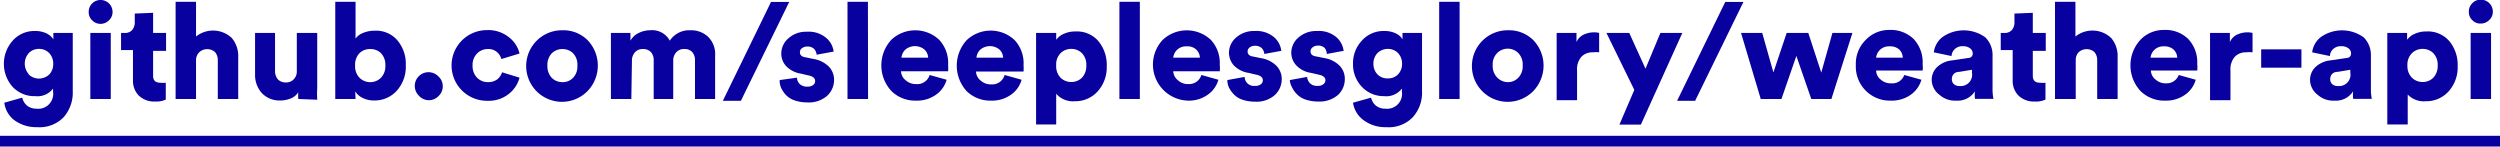 <svg id="Layer_1" data-name="Layer 1" xmlns="http://www.w3.org/2000/svg" viewBox="0 0 167.7 9.84">
  <defs>
    <style>
      .cls-1 {
        fill: #08009f;
      }
    </style>
  </defs>
  <title>P2Link</title>
  <g>
    <path class="cls-1" d="M26.44,46.68l1.2-.34a1,1,0,0,0,.33.54,1,1,0,0,0,.63.2,1,1,0,0,0,1.11-1.14v-.21a1.31,1.31,0,0,1-1.19.51A2,2,0,0,1,27,45.62a2.33,2.33,0,0,1,0-3.1,1.93,1.93,0,0,1,1.49-.65,1.72,1.72,0,0,1,.8.17,1.15,1.15,0,0,1,.44.39V42h1.3v3.92a2.49,2.49,0,0,1-.6,1.72,2.24,2.24,0,0,1-1.79.68,2.47,2.47,0,0,1-1.53-.47A1.74,1.74,0,0,1,26.44,46.68Zm1.63-1.9a1,1,0,0,0,1.39,0,1,1,0,0,0,.26-.72,1,1,0,0,0-.28-.72.92.92,0,0,0-.67-.27.94.94,0,0,0-.68.27,1.07,1.07,0,0,0,0,1.44Z" transform="translate(-26.15 -39.79)"/>
    <path class="cls-1" d="M32.33,41.15a.73.73,0,0,1-.23-.56.79.79,0,0,1,.79-.8.8.8,0,0,1,.81.8.74.74,0,0,1-.24.56.78.78,0,0,1-.57.24A.76.76,0,0,1,32.33,41.15Zm1.25,5.28H32.21V42h1.37Z" transform="translate(-26.15 -39.79)"/>
    <path class="cls-1" d="M36.42,40.65V42h.87v1.2h-.87v1.68c0,.31.16.46.49.46a1.59,1.59,0,0,0,.36,0v1.13a1.52,1.52,0,0,1-.71.13,1.48,1.48,0,0,1-1.09-.39,1.39,1.39,0,0,1-.4-1V43.15h-.8V42h.23a.64.64,0,0,0,.52-.2.79.79,0,0,0,.17-.52v-.58Z" transform="translate(-26.15 -39.79)"/>
    <path class="cls-1" d="M39.3,43.8v2.63H37.93V39.91H39.3v2.33a1.83,1.83,0,0,1,2.4.1,1.87,1.87,0,0,1,.43,1.28v2.81H40.76V43.85a.84.84,0,0,0-.18-.56.79.79,0,0,0-1.06,0A.75.75,0,0,0,39.3,43.8Z" transform="translate(-26.15 -39.79)"/>
    <path class="cls-1" d="M46.16,46.43a2.64,2.64,0,0,1,0-.45,1.08,1.08,0,0,1-.5.41,1.82,1.82,0,0,1-.7.14,1.63,1.63,0,0,1-1.25-.5,1.81,1.81,0,0,1-.45-1.25V42H44.6v2.54a.84.84,0,0,0,.18.56.69.69,0,0,0,.54.22.67.67,0,0,0,.54-.22.73.73,0,0,0,.2-.55V42h1.37v3.68a6.47,6.47,0,0,0,0,.8Z" transform="translate(-26.15 -39.79)"/>
    <path class="cls-1" d="M50,46.43H48.64V39.91H50v2.47a1.12,1.12,0,0,1,.5-.38,2,2,0,0,1,.8-.15,1.87,1.87,0,0,1,1.51.65,2.44,2.44,0,0,1,.56,1.68,2.4,2.4,0,0,1-.59,1.68,2,2,0,0,1-1.54.67,1.67,1.67,0,0,1-.76-.17,1.14,1.14,0,0,1-.5-.44Zm2-2.24a1.13,1.13,0,0,0-.29-.83,1,1,0,0,0-.72-.28,1,1,0,0,0-.73.28,1.13,1.13,0,0,0-.29.83,1.1,1.1,0,0,0,.3.82,1,1,0,0,0,.72.29,1,1,0,0,0,.71-.29A1.1,1.1,0,0,0,52,44.19Z" transform="translate(-26.15 -39.79)"/>
    <path class="cls-1" d="M54.27,46.23a.92.92,0,1,1,1.3-1.3.86.86,0,0,1,.28.65.88.88,0,0,1-.28.65.89.89,0,0,1-1.3,0Z" transform="translate(-26.15 -39.79)"/>
    <path class="cls-1" d="M58.88,43.08a1,1,0,0,0-.73.3,1.09,1.09,0,0,0-.3.82,1.1,1.1,0,0,0,.31.81,1,1,0,0,0,.74.29,1,1,0,0,0,.61-.19,1,1,0,0,0,.32-.47L61,45a2.06,2.06,0,0,1-.72,1.09,2.15,2.15,0,0,1-1.41.46,2.38,2.38,0,0,1-1.71-.67,2.37,2.37,0,0,1,1.66-4.07,2.19,2.19,0,0,1,1.43.45A1.93,1.93,0,0,1,61,43.38l-1.22.37a.88.88,0,0,0-.31-.48A.85.85,0,0,0,58.88,43.08Z" transform="translate(-26.15 -39.79)"/>
    <path class="cls-1" d="M63.88,41.82a2.3,2.3,0,0,1,1.69.67,2.46,2.46,0,0,1,0,3.4,2.4,2.4,0,1,1-1.69-4.07Zm0,3.48a.94.94,0,0,0,.71-.29,1.07,1.07,0,0,0,.29-.82,1.09,1.09,0,0,0-.29-.83,1,1,0,0,0-.71-.28,1,1,0,0,0-.72.29,1.11,1.11,0,0,0-.29.82,1.14,1.14,0,0,0,.29.82A1,1,0,0,0,63.88,45.3Z" transform="translate(-26.15 -39.79)"/>
    <path class="cls-1" d="M68.5,46.43H67.13V42h1.31v.52A1.23,1.23,0,0,1,69,42a1.73,1.73,0,0,1,.76-.18,1.34,1.34,0,0,1,1.32.7,1.56,1.56,0,0,1,1.38-.7,1.67,1.67,0,0,1,1.18.43,1.62,1.62,0,0,1,.48,1.28v2.9H72.77V43.84a.81.81,0,0,0-.18-.55.66.66,0,0,0-.53-.21.68.68,0,0,0-.55.22.8.8,0,0,0-.2.54v2.59H70V43.84a.81.81,0,0,0-.18-.55.7.7,0,0,0-.54-.21.67.67,0,0,0-.54.22.83.83,0,0,0-.2.55Z" transform="translate(-26.15 -39.79)"/>
    <path class="cls-1" d="M79.09,39.92l-3.24,6.63H74.64l3.23-6.63Z" transform="translate(-26.15 -39.79)"/>
    <path class="cls-1" d="M78.45,45.16,79.61,45a.63.63,0,0,0,.19.43.69.69,0,0,0,.51.17.57.57,0,0,0,.39-.11.32.32,0,0,0,.13-.27c0-.18-.15-.31-.44-.37l-.51-.12a1.73,1.73,0,0,1-1-.51,1.23,1.23,0,0,1-.32-.87,1.34,1.34,0,0,1,.49-1,1.75,1.75,0,0,1,1.22-.43,1.81,1.81,0,0,1,1.31.42,1.41,1.41,0,0,1,.49.91l-1.14.21a.67.67,0,0,0-.18-.4.65.65,0,0,0-.46-.15.58.58,0,0,0-.34.11.31.31,0,0,0-.14.28c0,.18.11.29.35.33l.59.12a1.9,1.9,0,0,1,1,.51,1.28,1.28,0,0,1,.35.89,1.45,1.45,0,0,1-.47,1.07,1.85,1.85,0,0,1-1.31.44,2.62,2.62,0,0,1-.88-.14,1.44,1.44,0,0,1-.59-.38,2,2,0,0,1-.3-.45A1.21,1.21,0,0,1,78.45,45.16Z" transform="translate(-26.15 -39.79)"/>
    <path class="cls-1" d="M84.38,46.43H83V39.91h1.37Z" transform="translate(-26.15 -39.79)"/>
    <path class="cls-1" d="M88.51,44.82l1.14.32a1.82,1.82,0,0,1-.71,1,2.18,2.18,0,0,1-1.35.4,2.26,2.26,0,0,1-1.65-.65,2.53,2.53,0,0,1,0-3.43,2.34,2.34,0,0,1,3.21,0,2.27,2.27,0,0,1,.6,1.68,3.16,3.16,0,0,1,0,.43H86.59a.81.81,0,0,0,.32.61,1,1,0,0,0,.7.25A.86.86,0,0,0,88.51,44.82Zm-1.89-1.16h1.79a.79.79,0,0,0-.24-.54,1,1,0,0,0-1.29,0A.84.84,0,0,0,86.62,43.66Z" transform="translate(-26.15 -39.79)"/>
    <path class="cls-1" d="M93.54,44.82l1.14.32a1.82,1.82,0,0,1-.71,1,2.18,2.18,0,0,1-1.35.4A2.26,2.26,0,0,1,91,45.91a2.53,2.53,0,0,1,0-3.43,2.34,2.34,0,0,1,3.21,0,2.27,2.27,0,0,1,.6,1.68,3.16,3.16,0,0,1,0,.43H91.62a.81.81,0,0,0,.32.61,1,1,0,0,0,.7.25A.86.86,0,0,0,93.54,44.82Zm-1.89-1.16h1.79a.79.79,0,0,0-.24-.54,1,1,0,0,0-1.29,0A.84.84,0,0,0,91.65,43.66Z" transform="translate(-26.15 -39.79)"/>
    <path class="cls-1" d="M97,48.14H95.65V42H97v.46a1.2,1.2,0,0,1,.51-.4,1.84,1.84,0,0,1,.8-.16,1.89,1.89,0,0,1,1.52.65,2.49,2.49,0,0,1,.56,1.68,2.4,2.4,0,0,1-.6,1.68,2,2,0,0,1-1.53.67A1.49,1.49,0,0,1,97,46.08ZM98.73,45a1.14,1.14,0,0,0,.29-.82,1.11,1.11,0,0,0-.29-.82,1,1,0,0,0-.73-.29,1,1,0,0,0-.71.29,1.07,1.07,0,0,0-.29.82,1.1,1.1,0,0,0,.29.82,1,1,0,0,0,.71.29A1,1,0,0,0,98.73,45Z" transform="translate(-26.15 -39.79)"/>
    <path class="cls-1" d="M102.61,46.43h-1.37V39.91h1.37Z" transform="translate(-26.15 -39.79)"/>
    <path class="cls-1" d="M106.74,44.82l1.14.32a1.82,1.82,0,0,1-.71,1,2.18,2.18,0,0,1-1.35.4,2.42,2.42,0,0,1-1.67-4.08,2.36,2.36,0,0,1,3.22,0,2.27,2.27,0,0,1,.6,1.68,1.79,1.79,0,0,1,0,.43h-3.12a.84.84,0,0,0,.32.61,1,1,0,0,0,.7.25A.86.86,0,0,0,106.74,44.82Zm-1.89-1.16h1.79a.79.79,0,0,0-.24-.54.86.86,0,0,0-.66-.22.85.85,0,0,0-.89.76Z" transform="translate(-26.15 -39.79)"/>
    <path class="cls-1" d="M108.48,45.16l1.16-.21a.62.62,0,0,0,.7.6.57.57,0,0,0,.39-.11.32.32,0,0,0,.13-.27c0-.18-.14-.31-.44-.37l-.51-.12a1.73,1.73,0,0,1-1-.51,1.28,1.28,0,0,1-.32-.87,1.34,1.34,0,0,1,.49-1,1.78,1.78,0,0,1,1.23-.43,1.84,1.84,0,0,1,1.31.42,1.44,1.44,0,0,1,.48.91l-1.14.21a.62.62,0,0,0-.18-.4.65.65,0,0,0-.46-.15.58.58,0,0,0-.34.11.34.34,0,0,0-.14.28c0,.18.12.29.35.33l.59.12a1.86,1.86,0,0,1,1,.51,1.28,1.28,0,0,1,.35.89,1.45,1.45,0,0,1-.47,1.07,1.85,1.85,0,0,1-1.31.44,2.66,2.66,0,0,1-.88-.14,1.4,1.4,0,0,1-.58-.38,1.73,1.73,0,0,1-.31-.45A1.21,1.21,0,0,1,108.48,45.16Z" transform="translate(-26.15 -39.79)"/>
    <path class="cls-1" d="M112.67,45.16l1.16-.21a.69.69,0,0,0,.2.43.66.66,0,0,0,.51.17.56.56,0,0,0,.38-.11.33.33,0,0,0,.14-.27c0-.18-.15-.31-.44-.37l-.52-.12a1.7,1.7,0,0,1-1-.51,1.24,1.24,0,0,1-.33-.87,1.34,1.34,0,0,1,.49-1,1.79,1.79,0,0,1,1.23-.43,1.82,1.82,0,0,1,1.31.42,1.44,1.44,0,0,1,.48.91l-1.13.21A.63.63,0,0,0,115,43a.61.61,0,0,0-.45-.15.55.55,0,0,0-.34.11.32.32,0,0,0-.15.28c0,.18.12.29.35.33l.6.12a1.83,1.83,0,0,1,1,.51,1.24,1.24,0,0,1,.35.89,1.44,1.44,0,0,1-.46,1.07,1.88,1.88,0,0,1-1.32.44,2.66,2.66,0,0,1-.88-.14,1.47,1.47,0,0,1-.58-.38,1.73,1.73,0,0,1-.31-.45A1.21,1.21,0,0,1,112.67,45.16Z" transform="translate(-26.15 -39.79)"/>
    <path class="cls-1" d="M116.91,46.68l1.21-.34a1,1,0,0,0,.33.54,1,1,0,0,0,.63.2,1,1,0,0,0,1.11-1.14v-.21a1.32,1.32,0,0,1-1.2.51,2,2,0,0,1-1.48-.62,2.17,2.17,0,0,1-.6-1.56,2.21,2.21,0,0,1,.59-1.54,1.93,1.93,0,0,1,1.49-.65,1.74,1.74,0,0,1,.81.17,1,1,0,0,1,.43.39V42h1.31v3.92a2.45,2.45,0,0,1-.61,1.72,2.23,2.23,0,0,1-1.79.68,2.42,2.42,0,0,1-1.52-.47A1.75,1.75,0,0,1,116.91,46.68Zm1.64-1.9a.93.93,0,0,0,.69.27.92.92,0,0,0,.69-.27,1,1,0,0,0,.27-.72,1,1,0,0,0-.28-.72.94.94,0,0,0-.68-.27,1,1,0,0,0-.68.27,1,1,0,0,0-.28.72A1,1,0,0,0,118.55,44.78Z" transform="translate(-26.15 -39.79)"/>
    <path class="cls-1" d="M124.06,46.43h-1.37V39.91h1.37Z" transform="translate(-26.15 -39.79)"/>
    <path class="cls-1" d="M127.32,41.82a2.3,2.3,0,0,1,1.69.67,2.46,2.46,0,0,1,0,3.4,2.4,2.4,0,1,1-1.69-4.07Zm0,3.48A.94.94,0,0,0,128,45a1.07,1.07,0,0,0,.29-.82,1.09,1.09,0,0,0-.29-.83,1,1,0,0,0-1.42,0,1.07,1.07,0,0,0-.3.82,1.1,1.1,0,0,0,.3.82A1,1,0,0,0,127.32,45.3Z" transform="translate(-26.15 -39.79)"/>
    <path class="cls-1" d="M133.42,42V43.3a1.91,1.91,0,0,0-.43,0,1,1,0,0,0-.76.3,1.26,1.26,0,0,0-.29.91v2h-1.37V42h1.33v.61a1,1,0,0,1,.49-.5,1.63,1.63,0,0,1,.67-.15A1.28,1.28,0,0,1,133.42,42Z" transform="translate(-26.15 -39.79)"/>
    <path class="cls-1" d="M136.22,48.15h-1.44l1-2.33L133.91,42h1.53l1.09,2.4,1-2.4H139Z" transform="translate(-26.15 -39.79)"/>
    <path class="cls-1" d="M143.1,39.92l-3.24,6.63h-1.21l3.23-6.63Z" transform="translate(-26.15 -39.79)"/>
    <path class="cls-1" d="M146,42h1.45l.87,2.66.75-2.66h1.34L149,46.43h-1.35l-1-2.89-1,2.89h-1.39L142.94,42h1.42l.75,2.65Z" transform="translate(-26.15 -39.79)"/>
    <path class="cls-1" d="M153.89,44.82l1.15.32a1.87,1.87,0,0,1-.71,1,2.2,2.2,0,0,1-1.35.4,2.28,2.28,0,0,1-2.34-2.38,2.24,2.24,0,0,1,.67-1.7,2.14,2.14,0,0,1,1.57-.66,2.19,2.19,0,0,1,1.64.61,2.27,2.27,0,0,1,.6,1.68,1.79,1.79,0,0,1,0,.43H152a.8.8,0,0,0,.31.61,1,1,0,0,0,.7.25A.85.85,0,0,0,153.89,44.82ZM152,43.66h1.79a.83.83,0,0,0-.23-.54.9.9,0,0,0-.67-.22.85.85,0,0,0-.89.76Z" transform="translate(-26.15 -39.79)"/>
    <path class="cls-1" d="M155.73,45.19a1.18,1.18,0,0,1,.37-.91,1.72,1.72,0,0,1,1-.44l1.06-.16c.21,0,.32-.13.32-.3a.42.42,0,0,0-.18-.35.74.74,0,0,0-.48-.14.73.73,0,0,0-.54.19.67.67,0,0,0-.22.47l-1.19-.25a1.54,1.54,0,0,1,.55-1,2.47,2.47,0,0,1,2.91,0,1.67,1.67,0,0,1,.48,1.24v2.18a3.31,3.31,0,0,0,.06.7h-1.24a2.27,2.27,0,0,1,0-.51,1.37,1.37,0,0,1-1.26.63,1.55,1.55,0,0,1-1.13-.4A1.26,1.26,0,0,1,155.73,45.19Zm1.88.37a.76.76,0,0,0,.82-.89v-.2l-.85.14c-.33,0-.5.22-.5.49a.44.44,0,0,0,.13.33A.54.54,0,0,0,157.61,45.56Z" transform="translate(-26.15 -39.79)"/>
    <path class="cls-1" d="M162.51,40.65V42h.87v1.2h-.87v1.68c0,.31.16.46.49.46a1.59,1.59,0,0,0,.36,0v1.13a1.52,1.52,0,0,1-.71.13,1.48,1.48,0,0,1-1.09-.39,1.39,1.39,0,0,1-.4-1V43.15h-.8V42h.23a.64.64,0,0,0,.52-.2.79.79,0,0,0,.17-.52v-.58Z" transform="translate(-26.15 -39.79)"/>
    <path class="cls-1" d="M165.39,43.8v2.63H164V39.91h1.37v2.33a1.83,1.83,0,0,1,2.4.1,1.87,1.87,0,0,1,.43,1.28v2.81h-1.37V43.85a.84.84,0,0,0-.18-.56.79.79,0,0,0-1.06,0A.75.75,0,0,0,165.39,43.8Z" transform="translate(-26.15 -39.79)"/>
    <path class="cls-1" d="M172.3,44.82l1.14.32a1.82,1.82,0,0,1-.71,1,2.18,2.18,0,0,1-1.35.4,2.26,2.26,0,0,1-1.65-.65,2.53,2.53,0,0,1,0-3.43,2.14,2.14,0,0,1,1.57-.66,2.17,2.17,0,0,1,1.64.61,2.27,2.27,0,0,1,.6,1.68,1.79,1.79,0,0,1,0,.43h-3.11a.81.81,0,0,0,.32.61,1,1,0,0,0,.7.25A.86.86,0,0,0,172.3,44.82Zm-1.89-1.16h1.79a.79.79,0,0,0-.24-.54.89.89,0,0,0-.66-.22.85.85,0,0,0-.63.23A.84.84,0,0,0,170.41,43.66Z" transform="translate(-26.15 -39.79)"/>
    <path class="cls-1" d="M177.25,42V43.3a1.91,1.91,0,0,0-.43,0,1,1,0,0,0-.76.3,1.26,1.26,0,0,0-.29.91v2H174.4V42h1.33v.61a1,1,0,0,1,.49-.5,1.63,1.63,0,0,1,.67-.15A1.28,1.28,0,0,1,177.25,42Z" transform="translate(-26.15 -39.79)"/>
    <path class="cls-1" d="M180.53,44.33h-2.7V43.1h2.7Z" transform="translate(-26.15 -39.79)"/>
    <path class="cls-1" d="M181.11,45.19a1.18,1.18,0,0,1,.37-.91,1.72,1.72,0,0,1,1-.44l1.06-.16c.21,0,.32-.13.32-.3a.42.42,0,0,0-.18-.35.74.74,0,0,0-.48-.14.73.73,0,0,0-.54.19.67.67,0,0,0-.22.47l-1.19-.25a1.54,1.54,0,0,1,.55-1,2.47,2.47,0,0,1,2.91,0,1.67,1.67,0,0,1,.48,1.24v2.18a3.31,3.31,0,0,0,.06.7H184a2.27,2.27,0,0,1,0-.51,1.37,1.37,0,0,1-1.26.63,1.55,1.55,0,0,1-1.13-.4A1.26,1.26,0,0,1,181.11,45.19Zm1.88.37a.76.76,0,0,0,.82-.89v-.2l-.85.14c-.33,0-.5.22-.5.49a.44.44,0,0,0,.13.33A.54.54,0,0,0,183,45.56Z" transform="translate(-26.15 -39.79)"/>
    <path class="cls-1" d="M187.66,48.14h-1.37V42h1.33v.46a1.2,1.2,0,0,1,.51-.4,1.84,1.84,0,0,1,.8-.16,1.89,1.89,0,0,1,1.52.65,2.49,2.49,0,0,1,.56,1.68,2.4,2.4,0,0,1-.6,1.68,2,2,0,0,1-1.53.67,1.49,1.49,0,0,1-1.22-.45ZM189.38,45a1.14,1.14,0,0,0,.29-.82,1.11,1.11,0,0,0-.29-.82,1,1,0,0,0-.73-.29,1,1,0,0,0-.71.29,1.07,1.07,0,0,0-.3.82,1.1,1.1,0,0,0,.3.82,1,1,0,0,0,.71.29A1,1,0,0,0,189.38,45Z" transform="translate(-26.15 -39.79)"/>
    <path class="cls-1" d="M192,41.15a.74.74,0,0,1-.24-.56A.76.76,0,0,1,192,40a.73.73,0,0,1,.56-.23.8.8,0,0,1,.81.8.74.74,0,0,1-.24.56.78.78,0,0,1-.57.24A.74.74,0,0,1,192,41.15Zm1.25,5.28h-1.37V42h1.37Z" transform="translate(-26.15 -39.79)"/>
    <path class="cls-1" d="M26.15,49.62V48.9h167.7v.72Z" transform="translate(-26.15 -39.79)"/>
  </g>
</svg>
